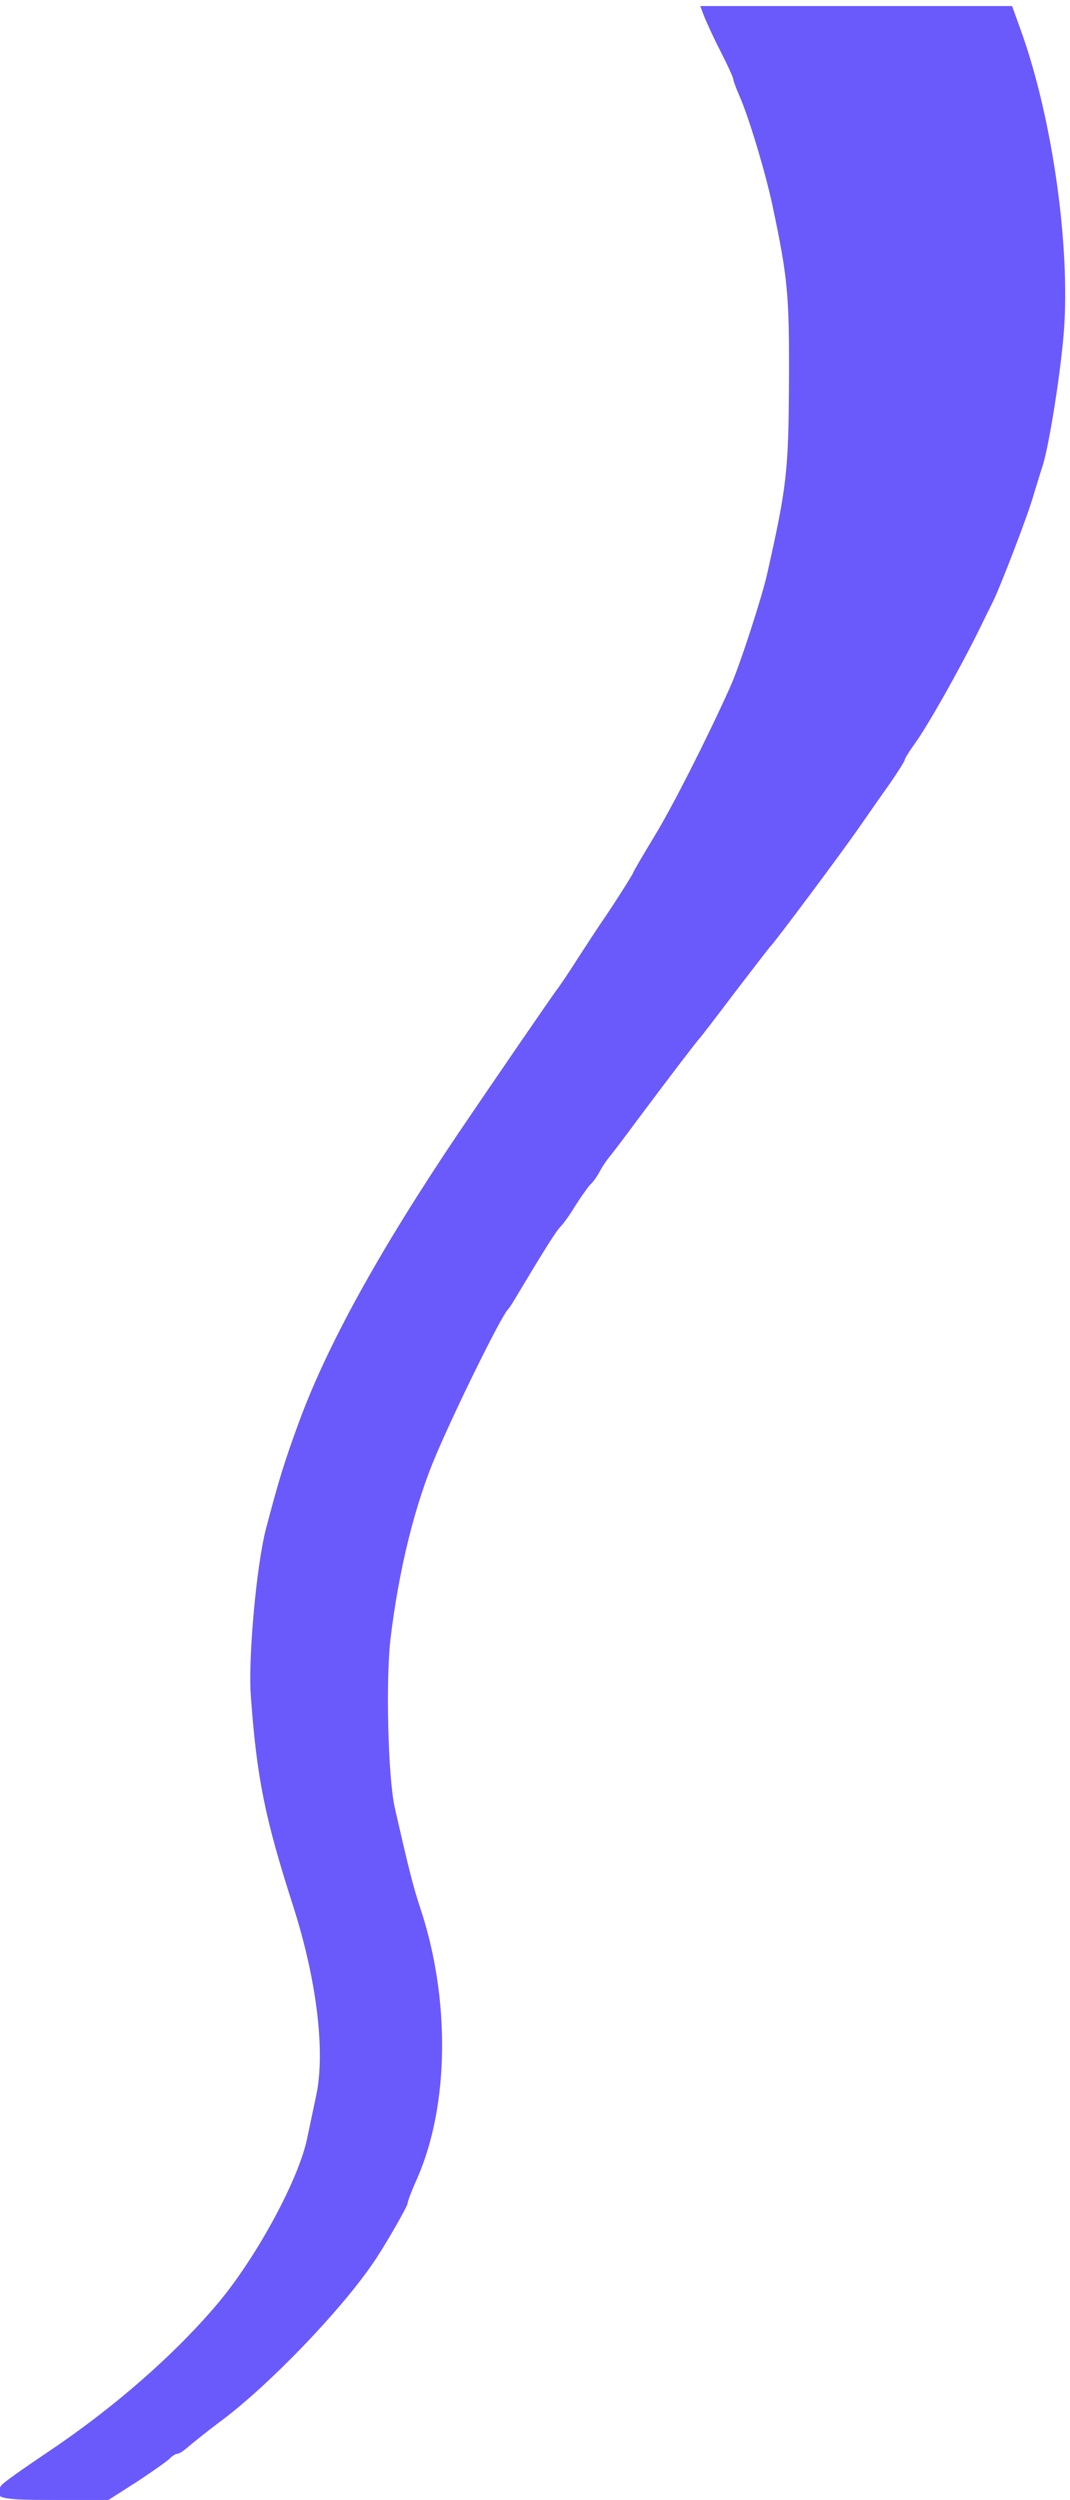 <?xml version="1.0" standalone="no"?>
<!DOCTYPE svg PUBLIC "-//W3C//DTD SVG 20010904//EN"
 "http://www.w3.org/TR/2001/REC-SVG-20010904/DTD/svg10.dtd">
<svg version="1.0" xmlns="http://www.w3.org/2000/svg"
 width="255.569pt" height="597pt" viewBox="0 0 255.569 597"
 preserveAspectRatio="xMidYMid meet">
<g transform="translate(-201.91,597) rotate(-360.00) scale(0.095,-0.095)"
fill="#6a5afc" stroke="none">
<path d="M3895 6245 c5 -13 23 -53 41 -88 18 -35 33 -68 33 -72 0 -4 7 -22 15
-41 22 -48 65 -190 83 -274 39 -184 43 -225 42 -446 -1 -226 -6 -265 -55 -483
-13 -58 -70 -234 -93 -284 -56 -125 -145 -301 -191 -376 -29 -48 -53 -89 -53
-91 0 -3 -54 -88 -84 -131 -6 -9 -31 -47 -55 -84 -24 -38 -48 -73 -53 -79 -14
-19 -157 -227 -247 -360 -202 -300 -333 -539 -403 -732 -35 -96 -49 -141 -81
-263 -24 -93 -45 -325 -38 -420 15 -208 36 -309 107 -530 59 -185 81 -366 57
-476 -5 -24 -15 -71 -22 -104 -20 -102 -125 -296 -221 -412 -109 -131 -267
-269 -435 -381 -58 -39 -109 -75 -113 -81 -23 -33 -8 -37 130 -37 l139 0 69
44 c38 25 75 51 83 58 7 8 17 14 21 14 5 0 17 8 28 18 12 10 49 40 84 66 120
90 298 275 380 395 28 40 87 143 87 150 0 5 11 34 25 65 80 183 83 452 6 681
-17 52 -27 91 -63 249 -17 75 -23 317 -11 423 21 176 62 342 116 467 54 126
163 346 179 362 3 3 11 15 18 27 70 117 103 170 114 181 7 7 24 30 37 52 14
22 31 46 38 54 8 7 19 23 25 35 6 11 18 29 26 38 8 10 37 48 65 86 85 114 154
204 160 210 3 3 43 55 89 116 46 60 86 112 89 115 10 9 184 242 225 302 21 30
55 79 75 107 20 29 37 56 37 59 0 3 11 21 24 39 31 42 111 183 162 286 14 29
30 61 35 71 17 33 90 222 103 270 8 26 18 59 23 74 14 44 40 199 51 312 22
217 -24 554 -106 782 l-22 61 -392 0 -392 0 9 -24z"/>
</g>
</svg>
